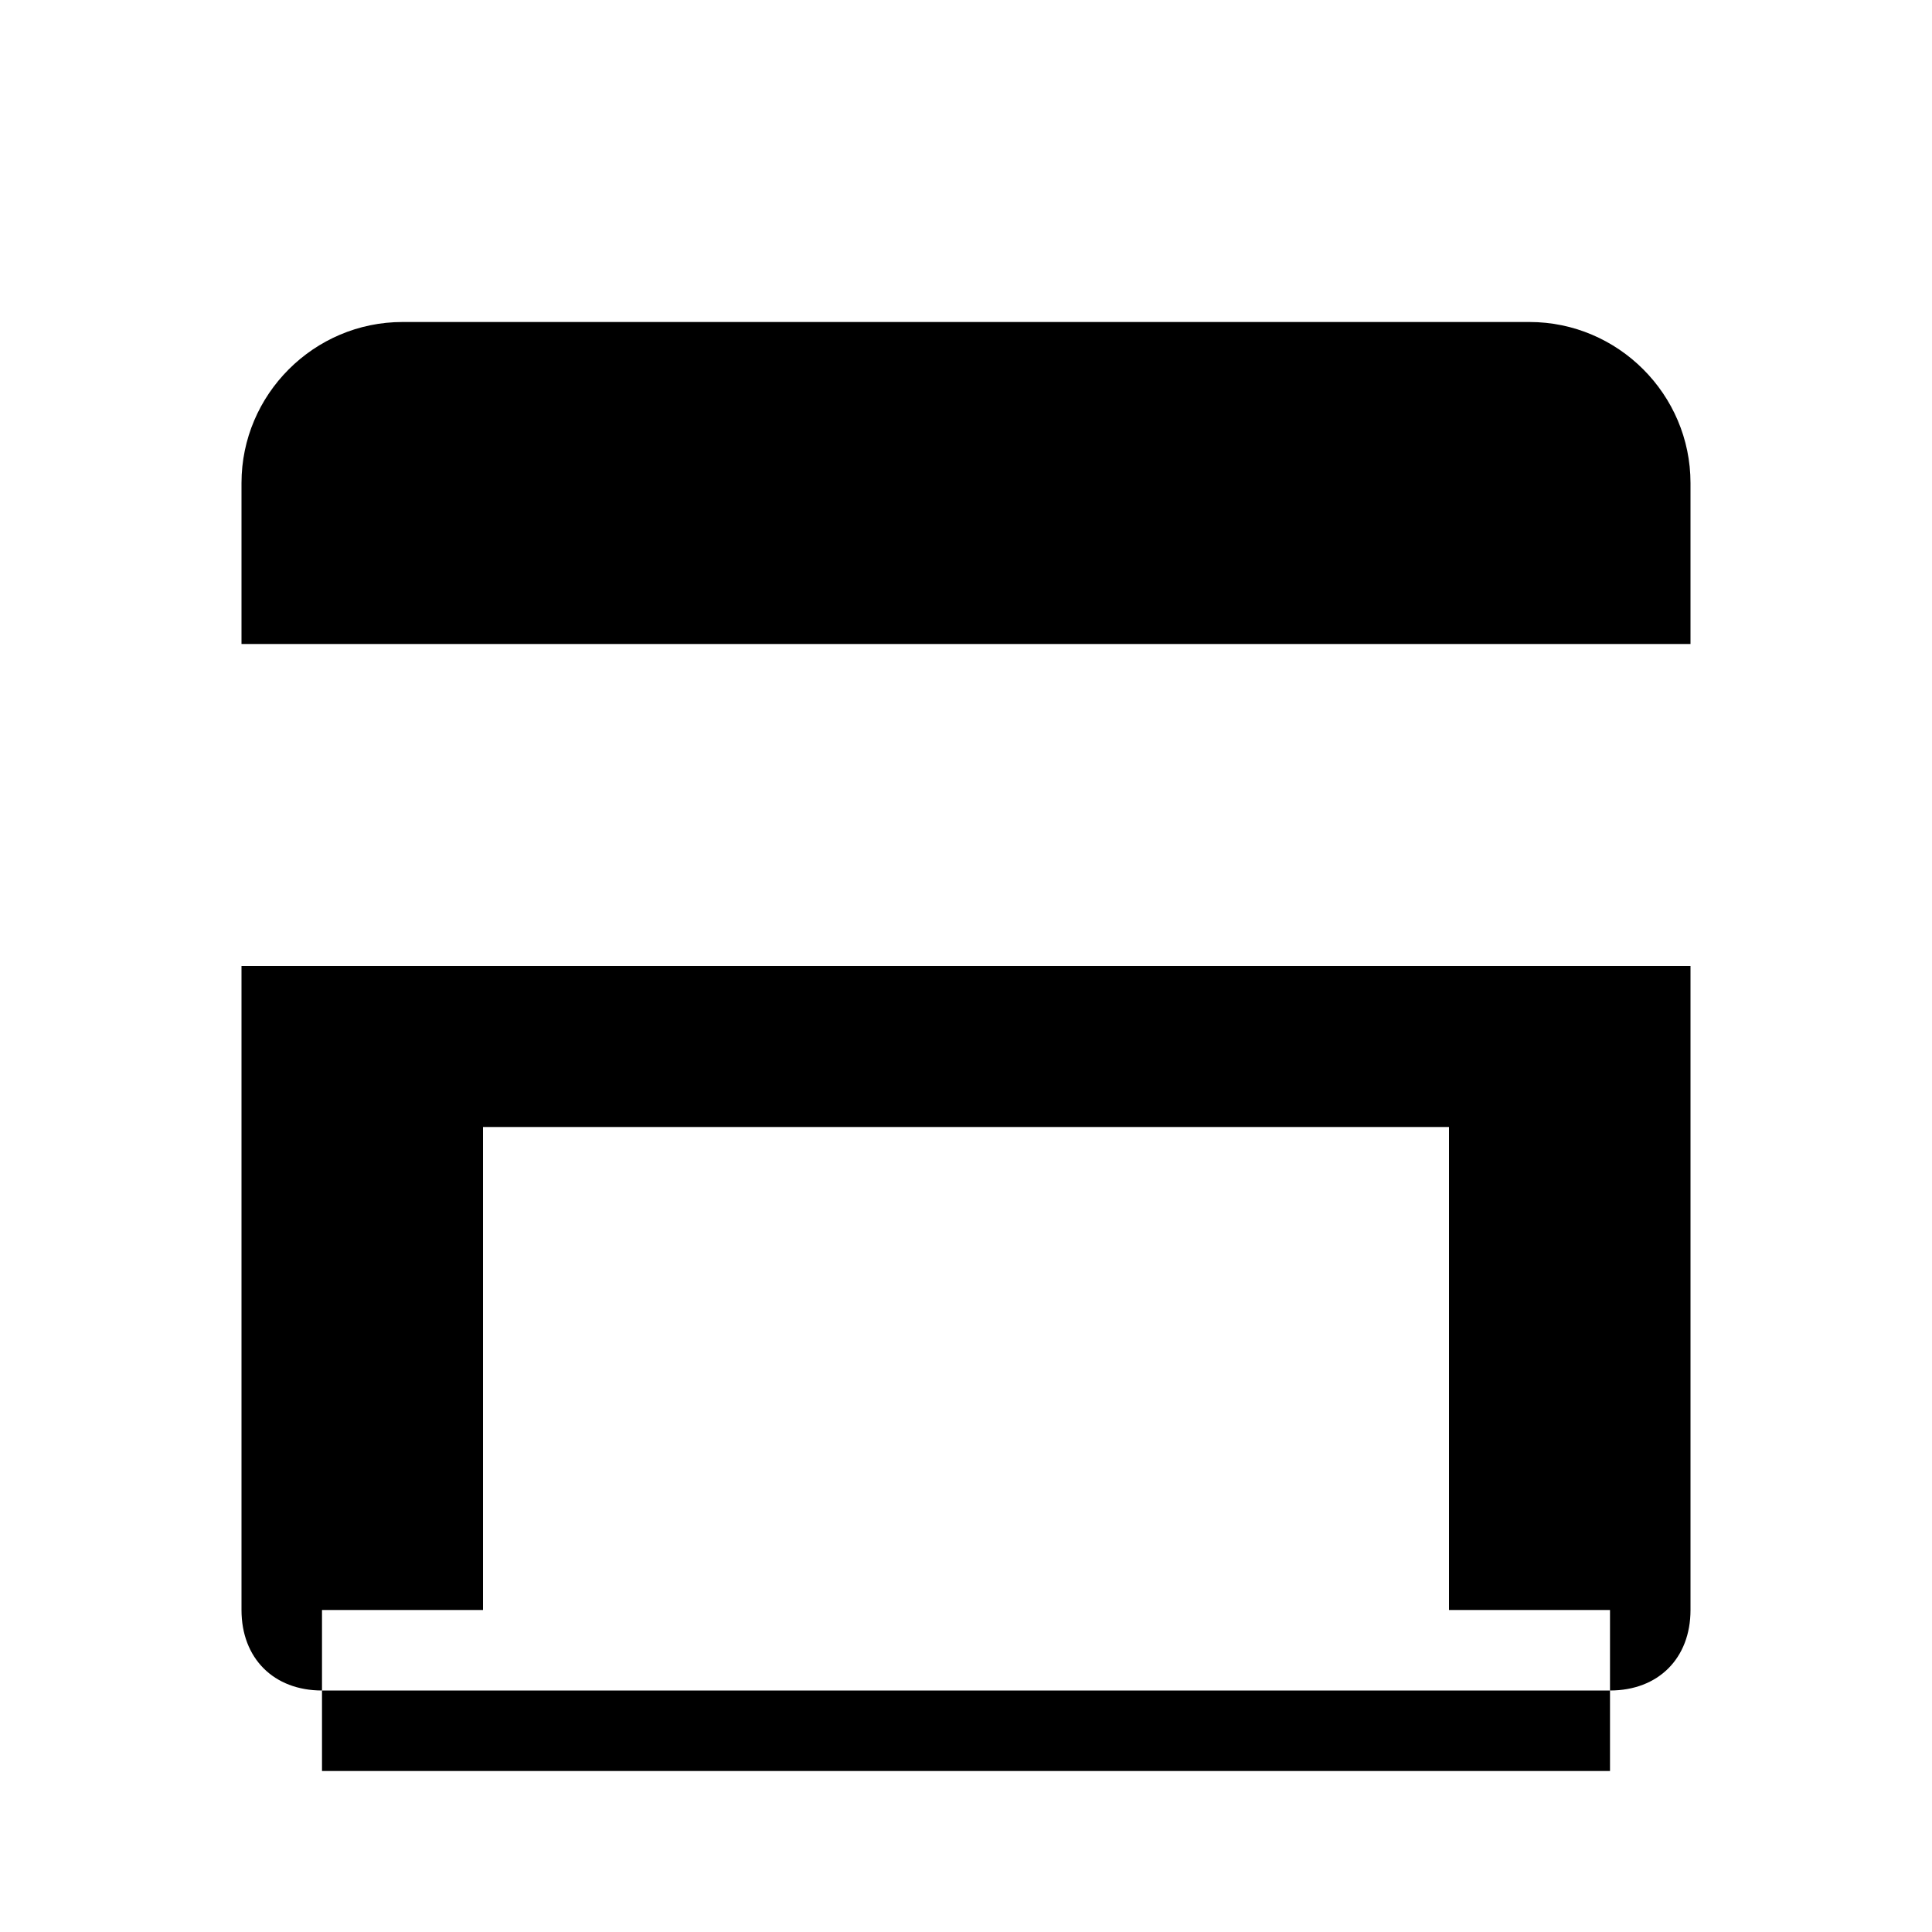 <svg xmlns="http://www.w3.org/2000/svg" width="24" height="24" viewBox="0 0 24 24">
  <path d="M5 4h14c1.1 0 2 .9 2 2v2H3V6c0-1.1 .9-2 2-2zm-2 8v8c0 .6 .4 1 1 1h16c.6 0 1-.4 1-1v-8H3zm3 2h12v6H6v-6zm-2 6h16v2H4v-2z"/>
</svg>
